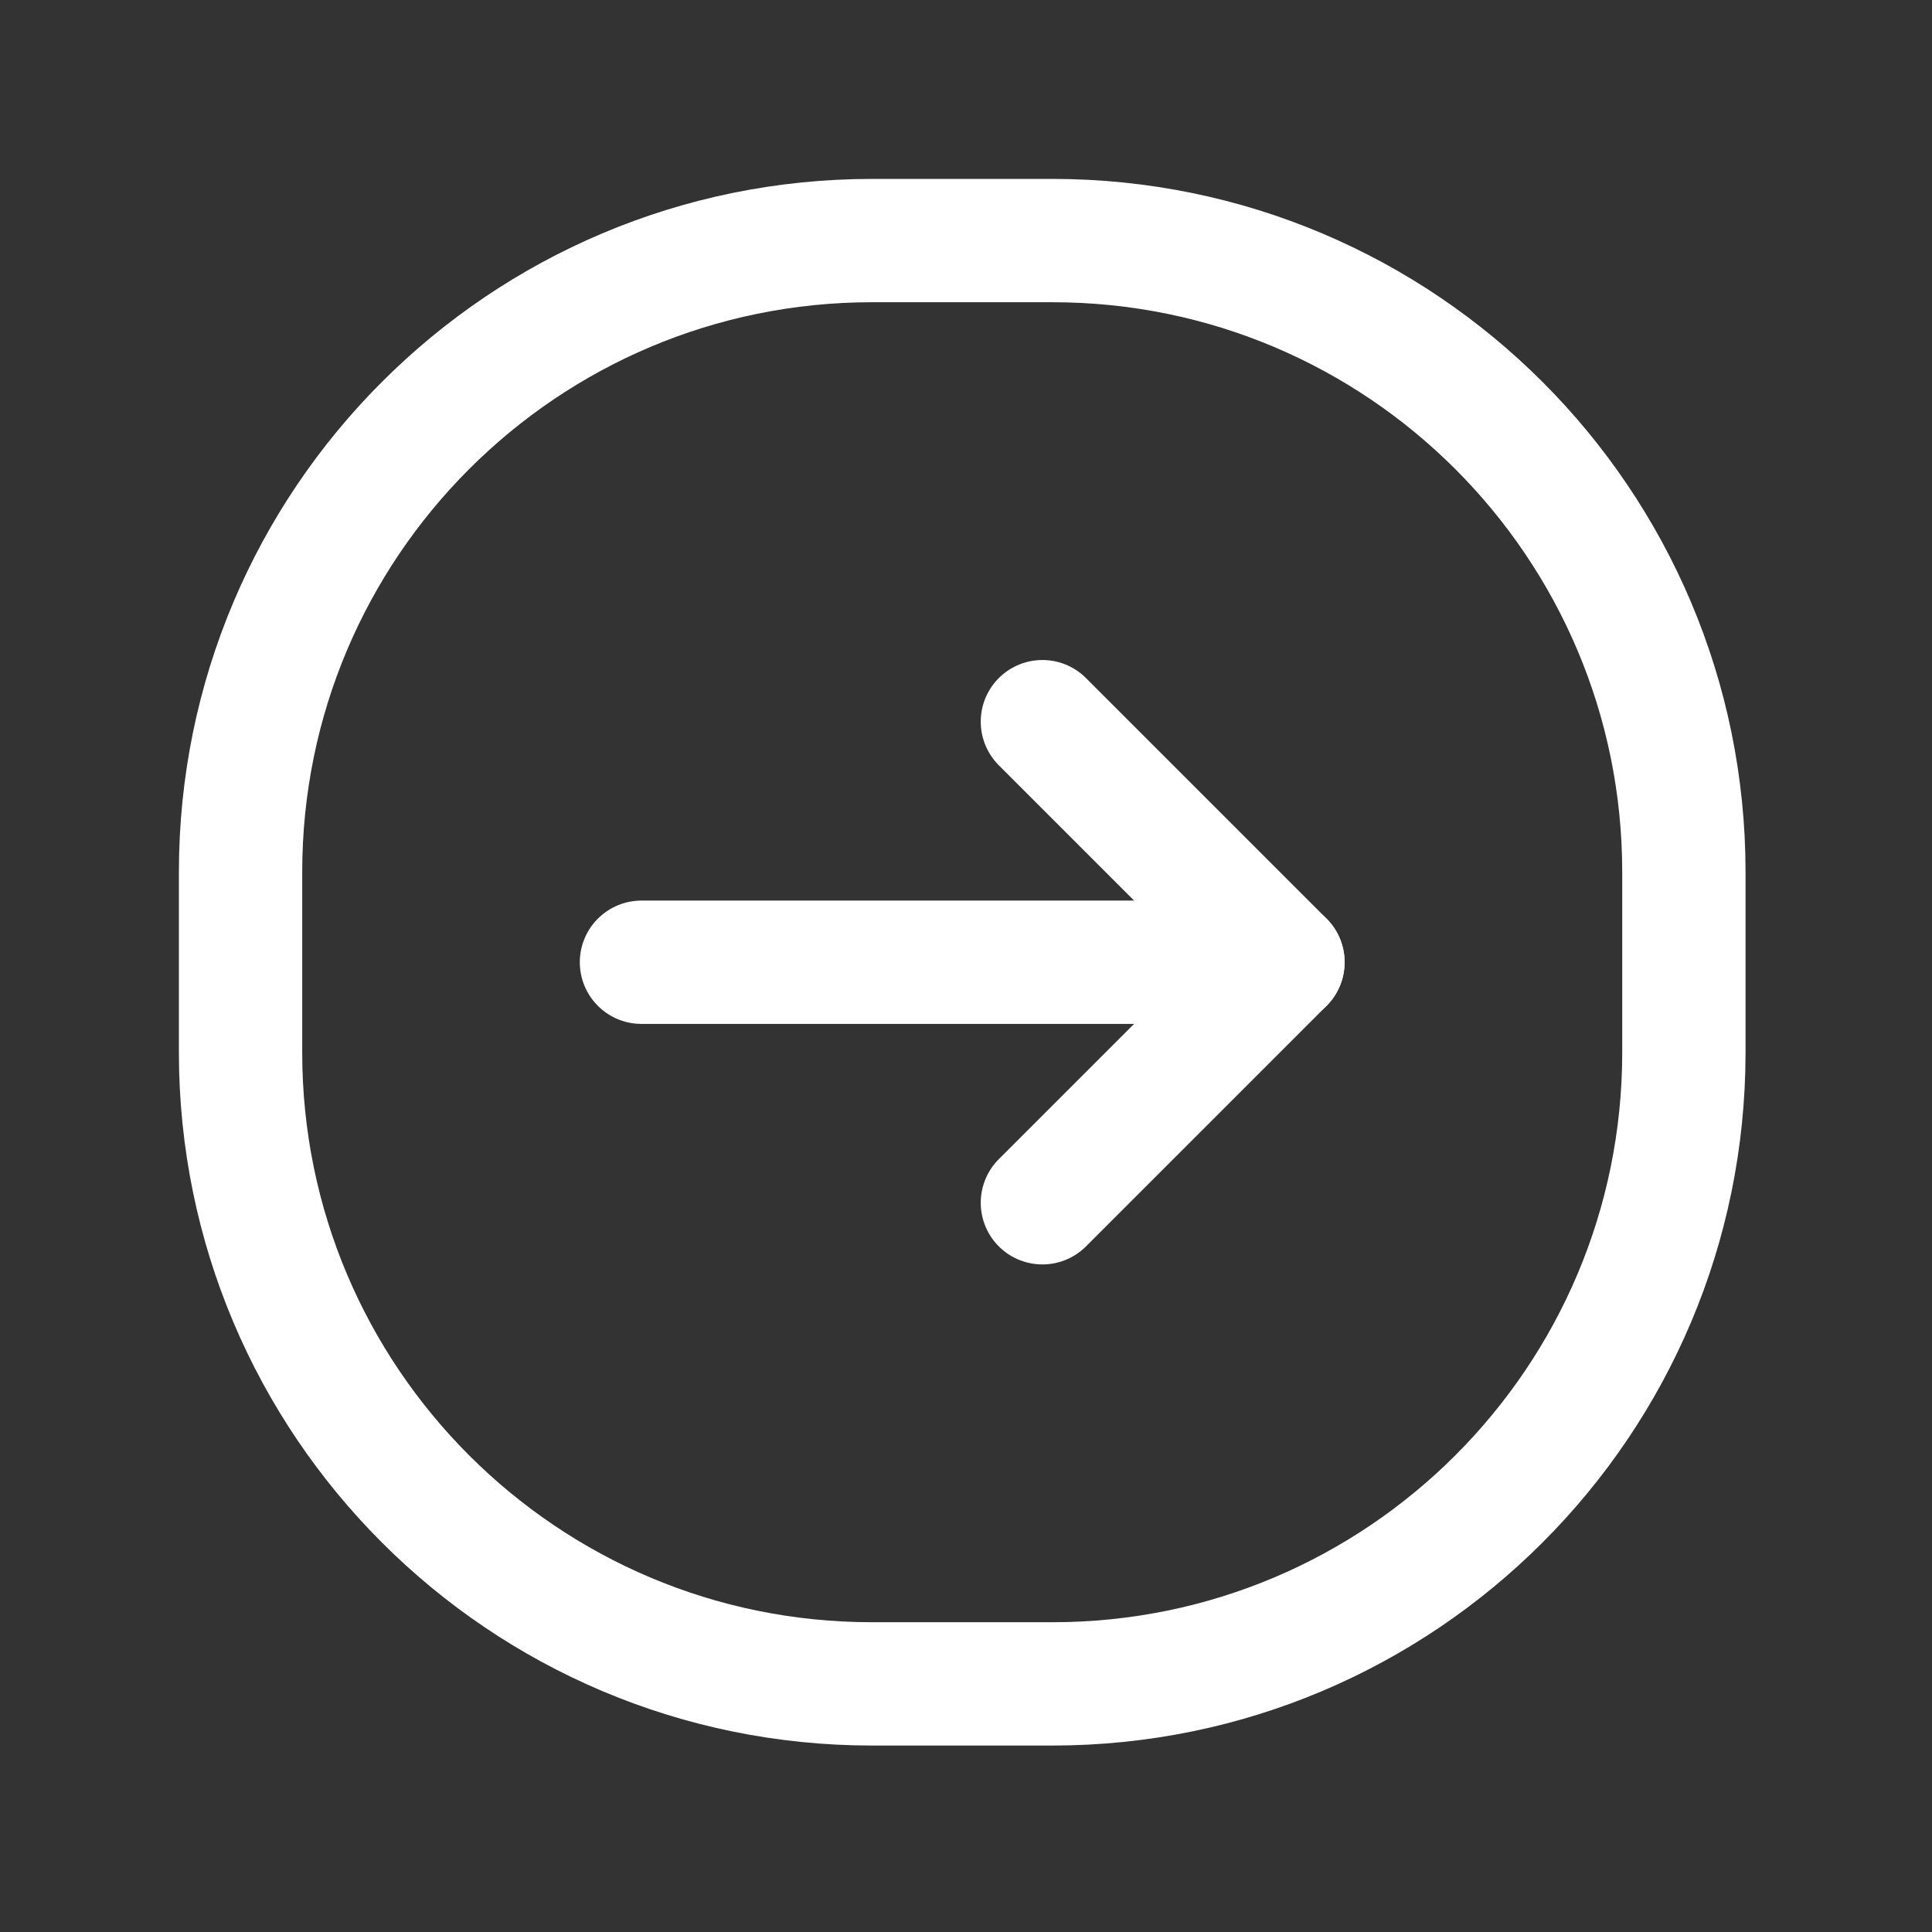 <svg width="94" height="94" viewBox="0 0 94 94" fill="none" xmlns="http://www.w3.org/2000/svg">
<rect x="0" y="0" width="94" height="94" fill="#333333" stroke="none"/>
<path fill-rule="evenodd" clip-rule="evenodd" d="M51.205 81.928H42.427C25.46 81.928 11.704 68.172 11.704 51.206V42.428C11.704 25.461 25.46 11.705 42.427 11.705H51.205C68.172 11.705 81.928 25.461 81.928 42.428V51.206C81.928 68.172 68.172 81.928 51.205 81.928Z" stroke="white" stroke-width="6" stroke-linecap="round" stroke-linejoin="round"/>
<path d="M62.421 46.817H31.21" stroke="white" stroke-width="6" stroke-linecap="round" stroke-linejoin="round"/>
<path d="M50.717 58.52L62.421 46.816L50.717 35.112" stroke="white" stroke-width="6" stroke-linecap="round" stroke-linejoin="round"/>
</svg>
